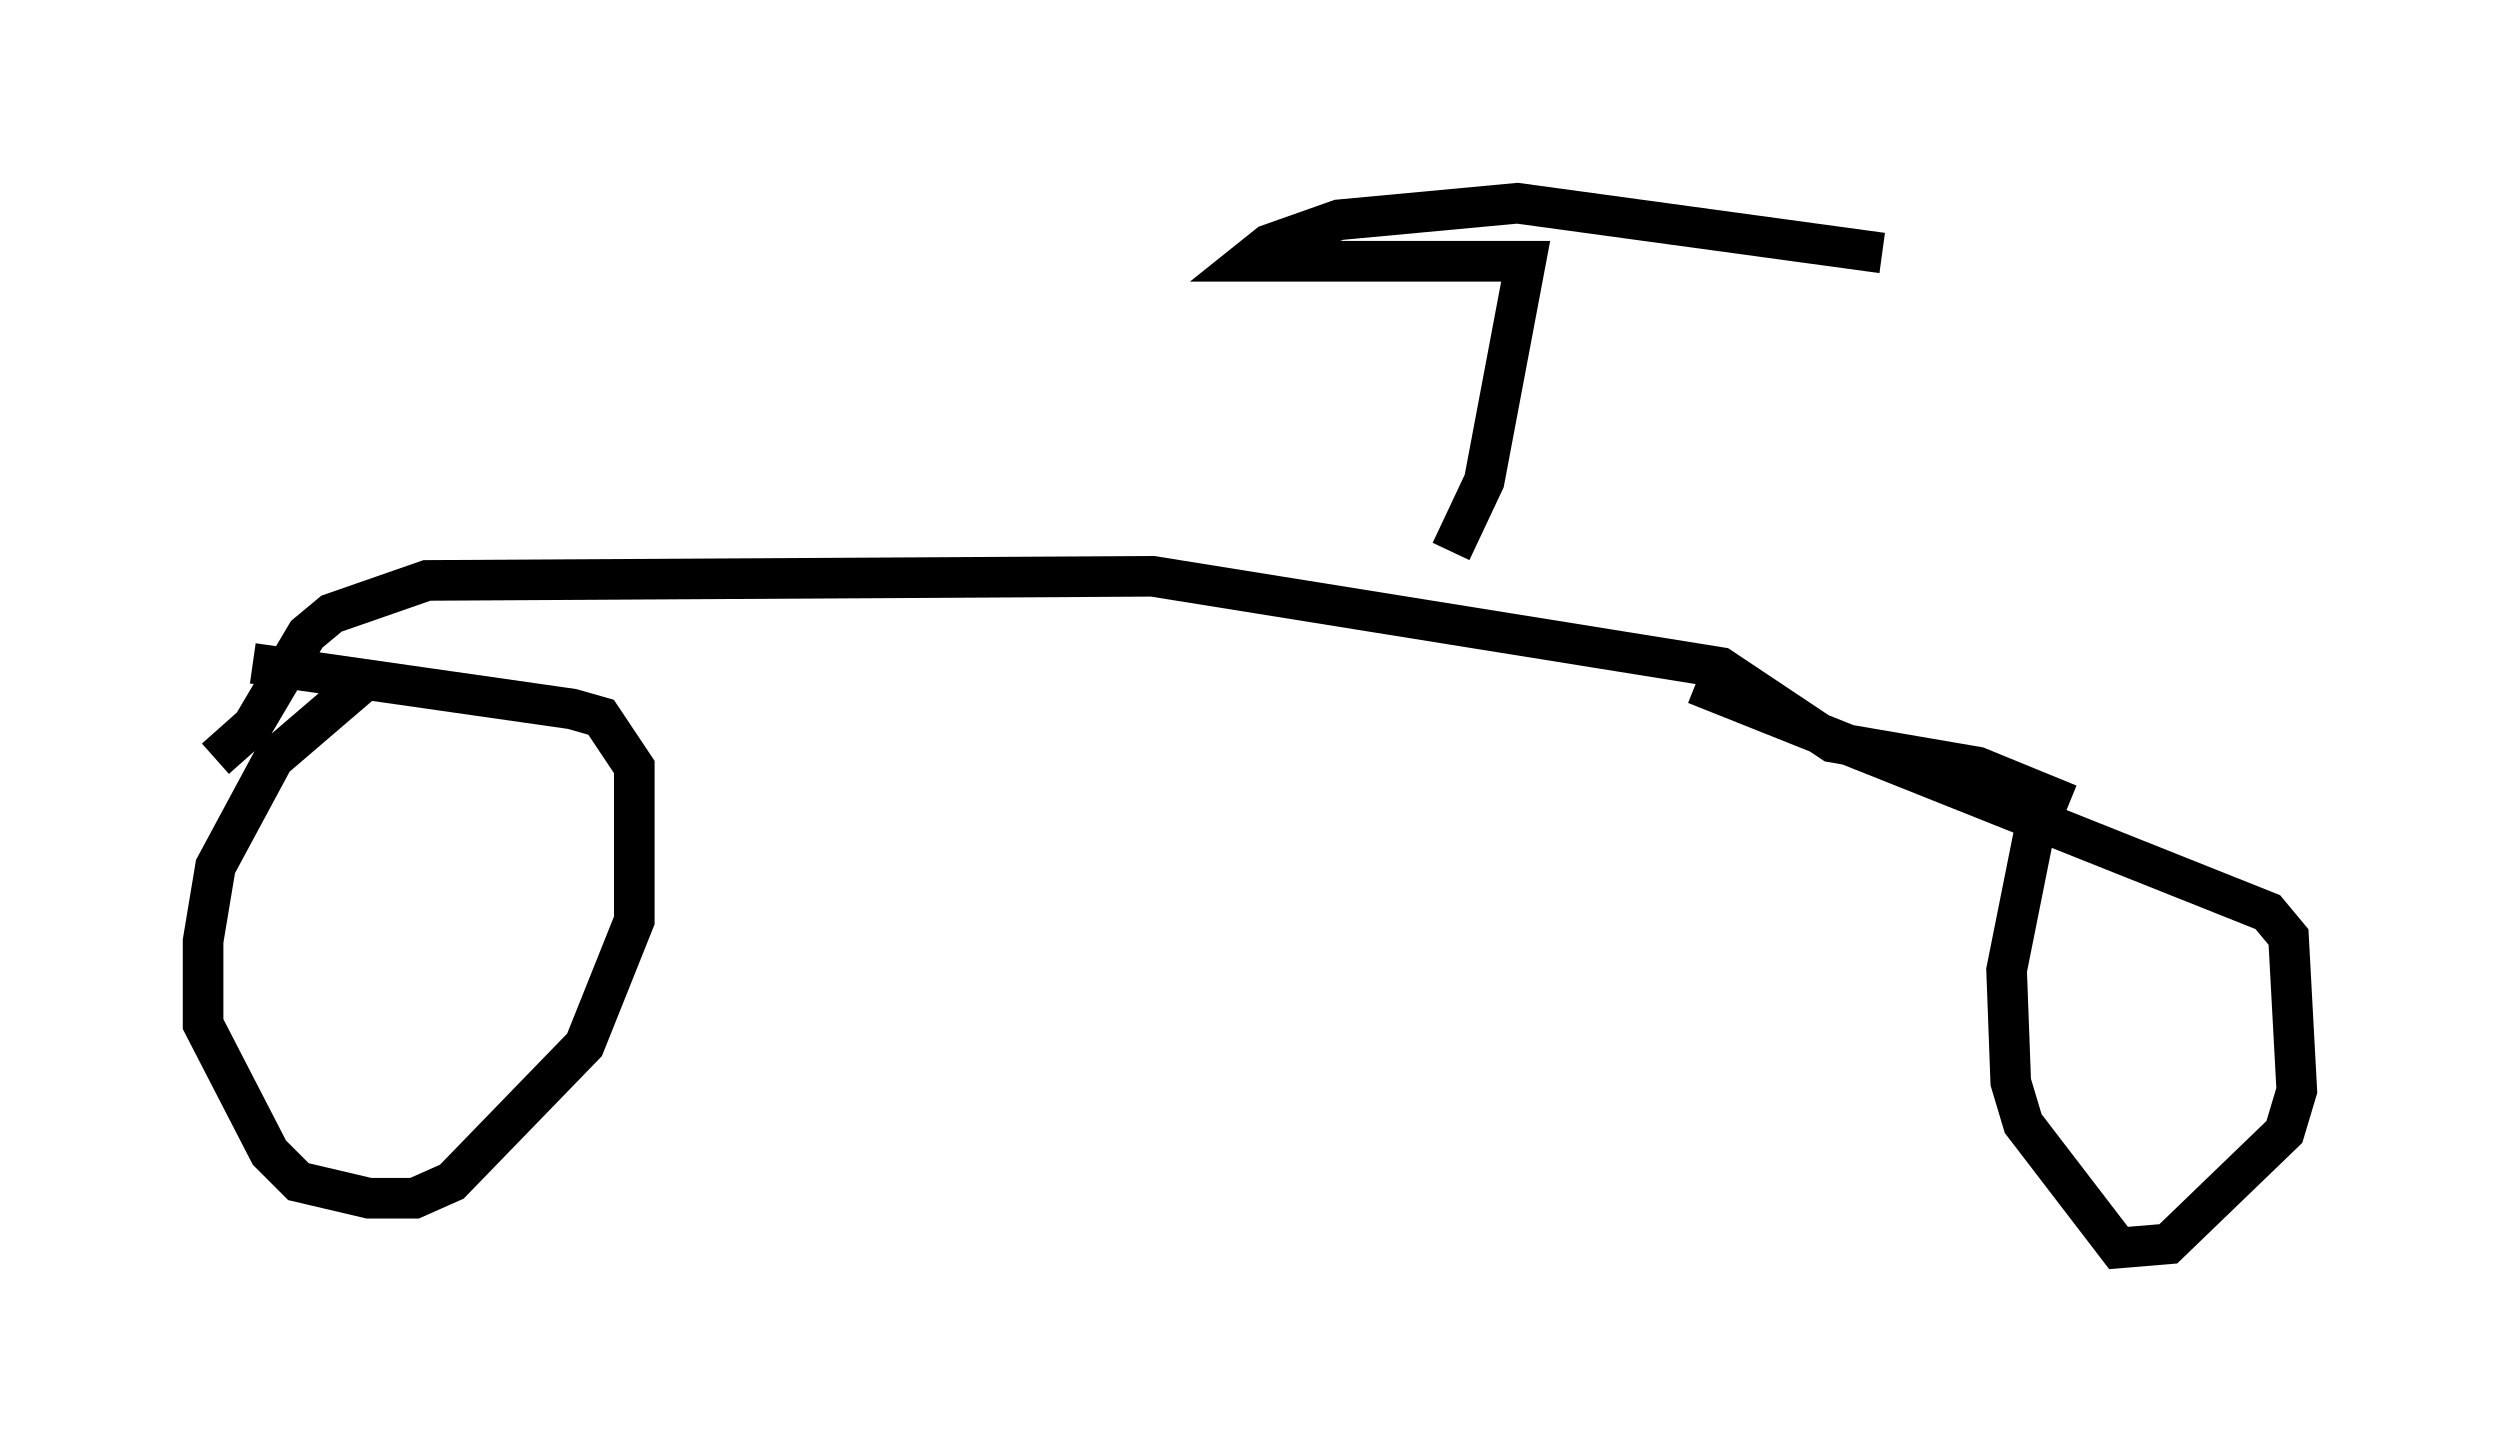 <?xml version="1.0" encoding="utf-8" ?>
<svg baseProfile="full" height="35.725" version="1.1" width="61.553" xmlns="http://www.w3.org/2000/svg" xmlns:ev="http://www.w3.org/2001/xml-events" xmlns:xlink="http://www.w3.org/1999/xlink"><defs /><rect fill="white" height="35.725" width="61.553" x="0" y="0" /><path d="M9.594, 16.638 m-0.715, 0.204 l-2.144, 1.838 -1.429, 2.654 l-0.306, 1.838 0.0, 2.042 l1.633, 3.165 0.715, 0.715 l1.735, 0.408 1.123, 0.0 l0.919, -0.408 3.267, -3.369 l1.225, -3.063 0.0, -3.777 l-0.817, -1.225 -0.715, -0.204 l-7.861, -1.123 m43.998, 3.471 l-0.817, 4.083 0.102, 2.756 l0.306, 1.021 2.348, 3.063 l1.225, -0.102 2.858, -2.756 l0.306, -1.021 -0.204, -3.777 l-0.51, -0.613 -14.088, -5.615 m-36.444, 1.838 l0.919, -0.817 1.327, -2.246 l0.613, -0.51 2.348, -0.817 l17.865, -0.102 13.986, 2.246 l2.756, 1.838 3.573, 0.613 l2.246, 0.919 m-15.211, -6.227 l0.817, -1.735 1.021, -5.41 l-6.84, 0.0 0.51, -0.408 l1.735, -0.613 4.39, -0.408 l8.983, 1.225 " fill="none" stroke="black" stroke-width="1" /></svg>